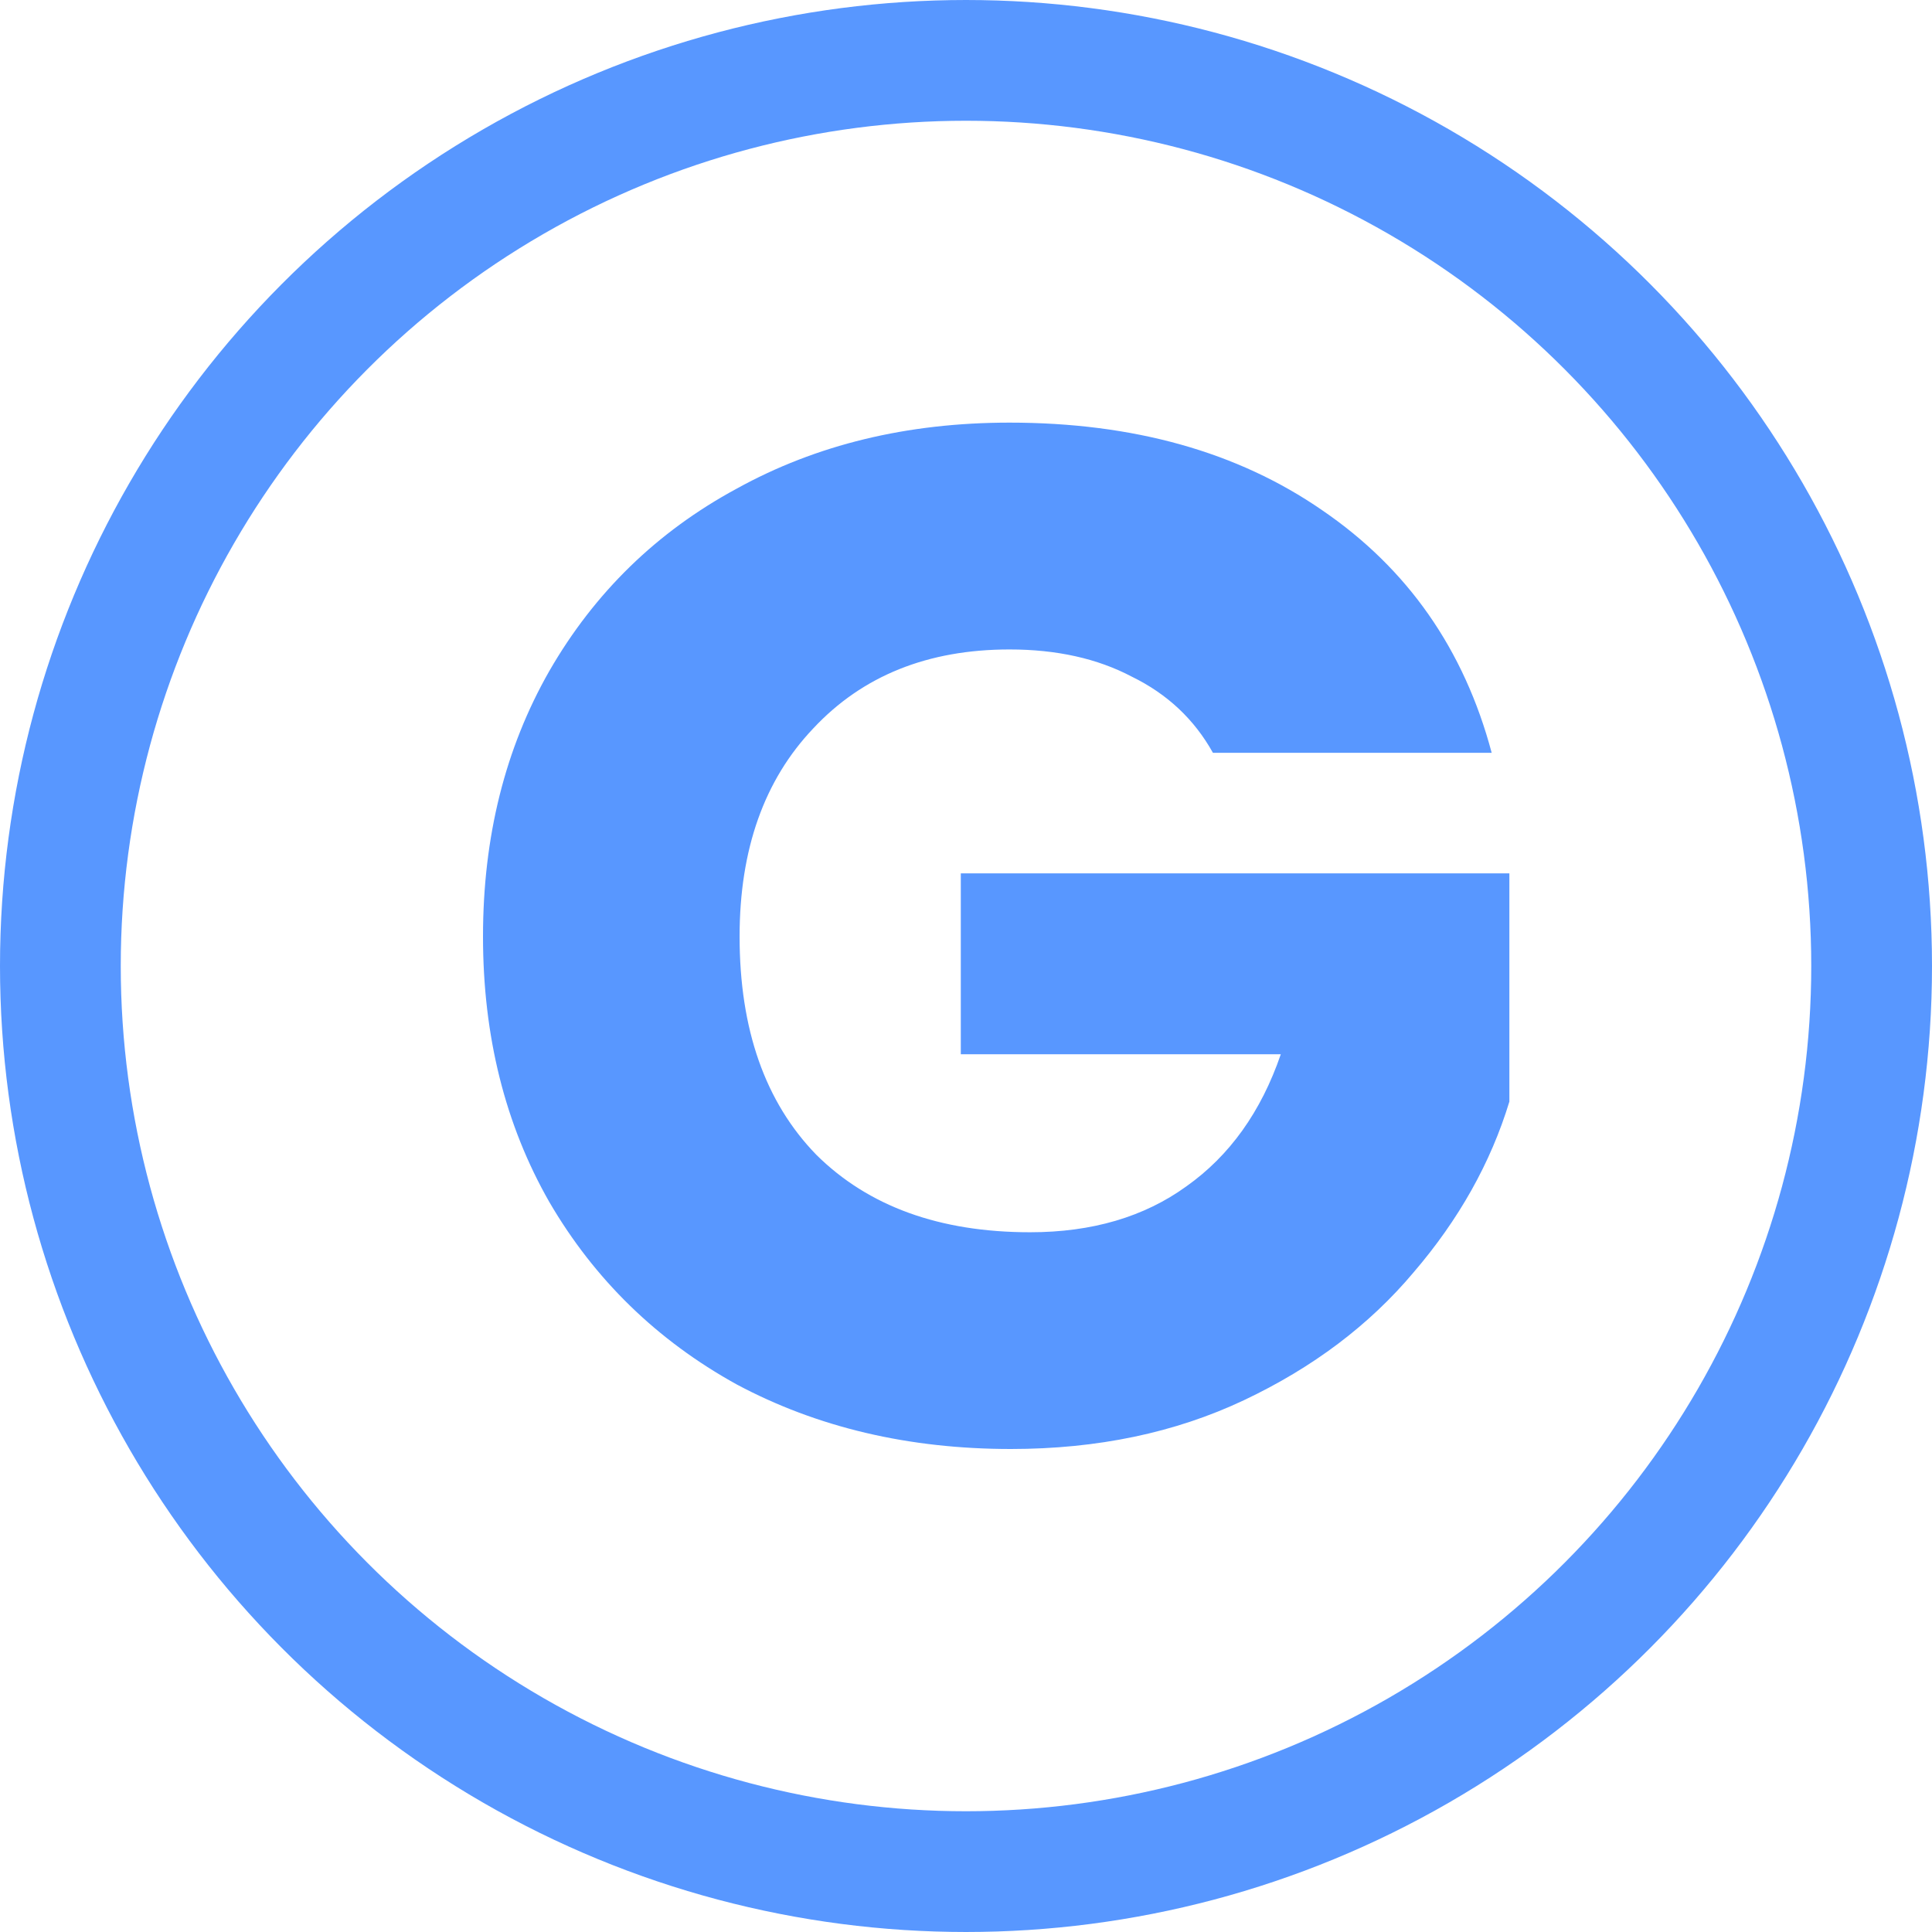<svg width="32" height="32" viewBox="0 0 32 32" fill="none" xmlns="http://www.w3.org/2000/svg">
<circle cx="16" cy="16" r="15" stroke="#5897FF" stroke-width="2"/>
<path d="M20.09 12.469C19.781 11.914 19.333 11.494 18.747 11.208C18.177 10.907 17.501 10.757 16.72 10.757C15.368 10.757 14.285 11.193 13.471 12.064C12.657 12.92 12.25 14.069 12.25 15.512C12.25 17.049 12.673 18.254 13.52 19.126C14.383 19.982 15.564 20.41 17.062 20.41C18.088 20.41 18.951 20.156 19.651 19.649C20.367 19.142 20.888 18.413 21.214 17.462H15.914V14.466H25V18.246C24.691 19.261 24.161 20.204 23.412 21.076C22.68 21.947 21.743 22.653 20.603 23.192C19.464 23.73 18.177 24 16.744 24C15.051 24 13.536 23.643 12.201 22.93C10.882 22.201 9.848 21.194 9.099 19.91C8.366 18.627 8 17.16 8 15.512C8 13.863 8.366 12.397 9.099 11.113C9.848 9.814 10.882 8.807 12.201 8.094C13.52 7.365 15.026 7 16.72 7C18.772 7 20.498 7.483 21.898 8.45C23.315 9.417 24.251 10.757 24.707 12.469H20.09Z" fill="#5897FF"/>
</svg>
